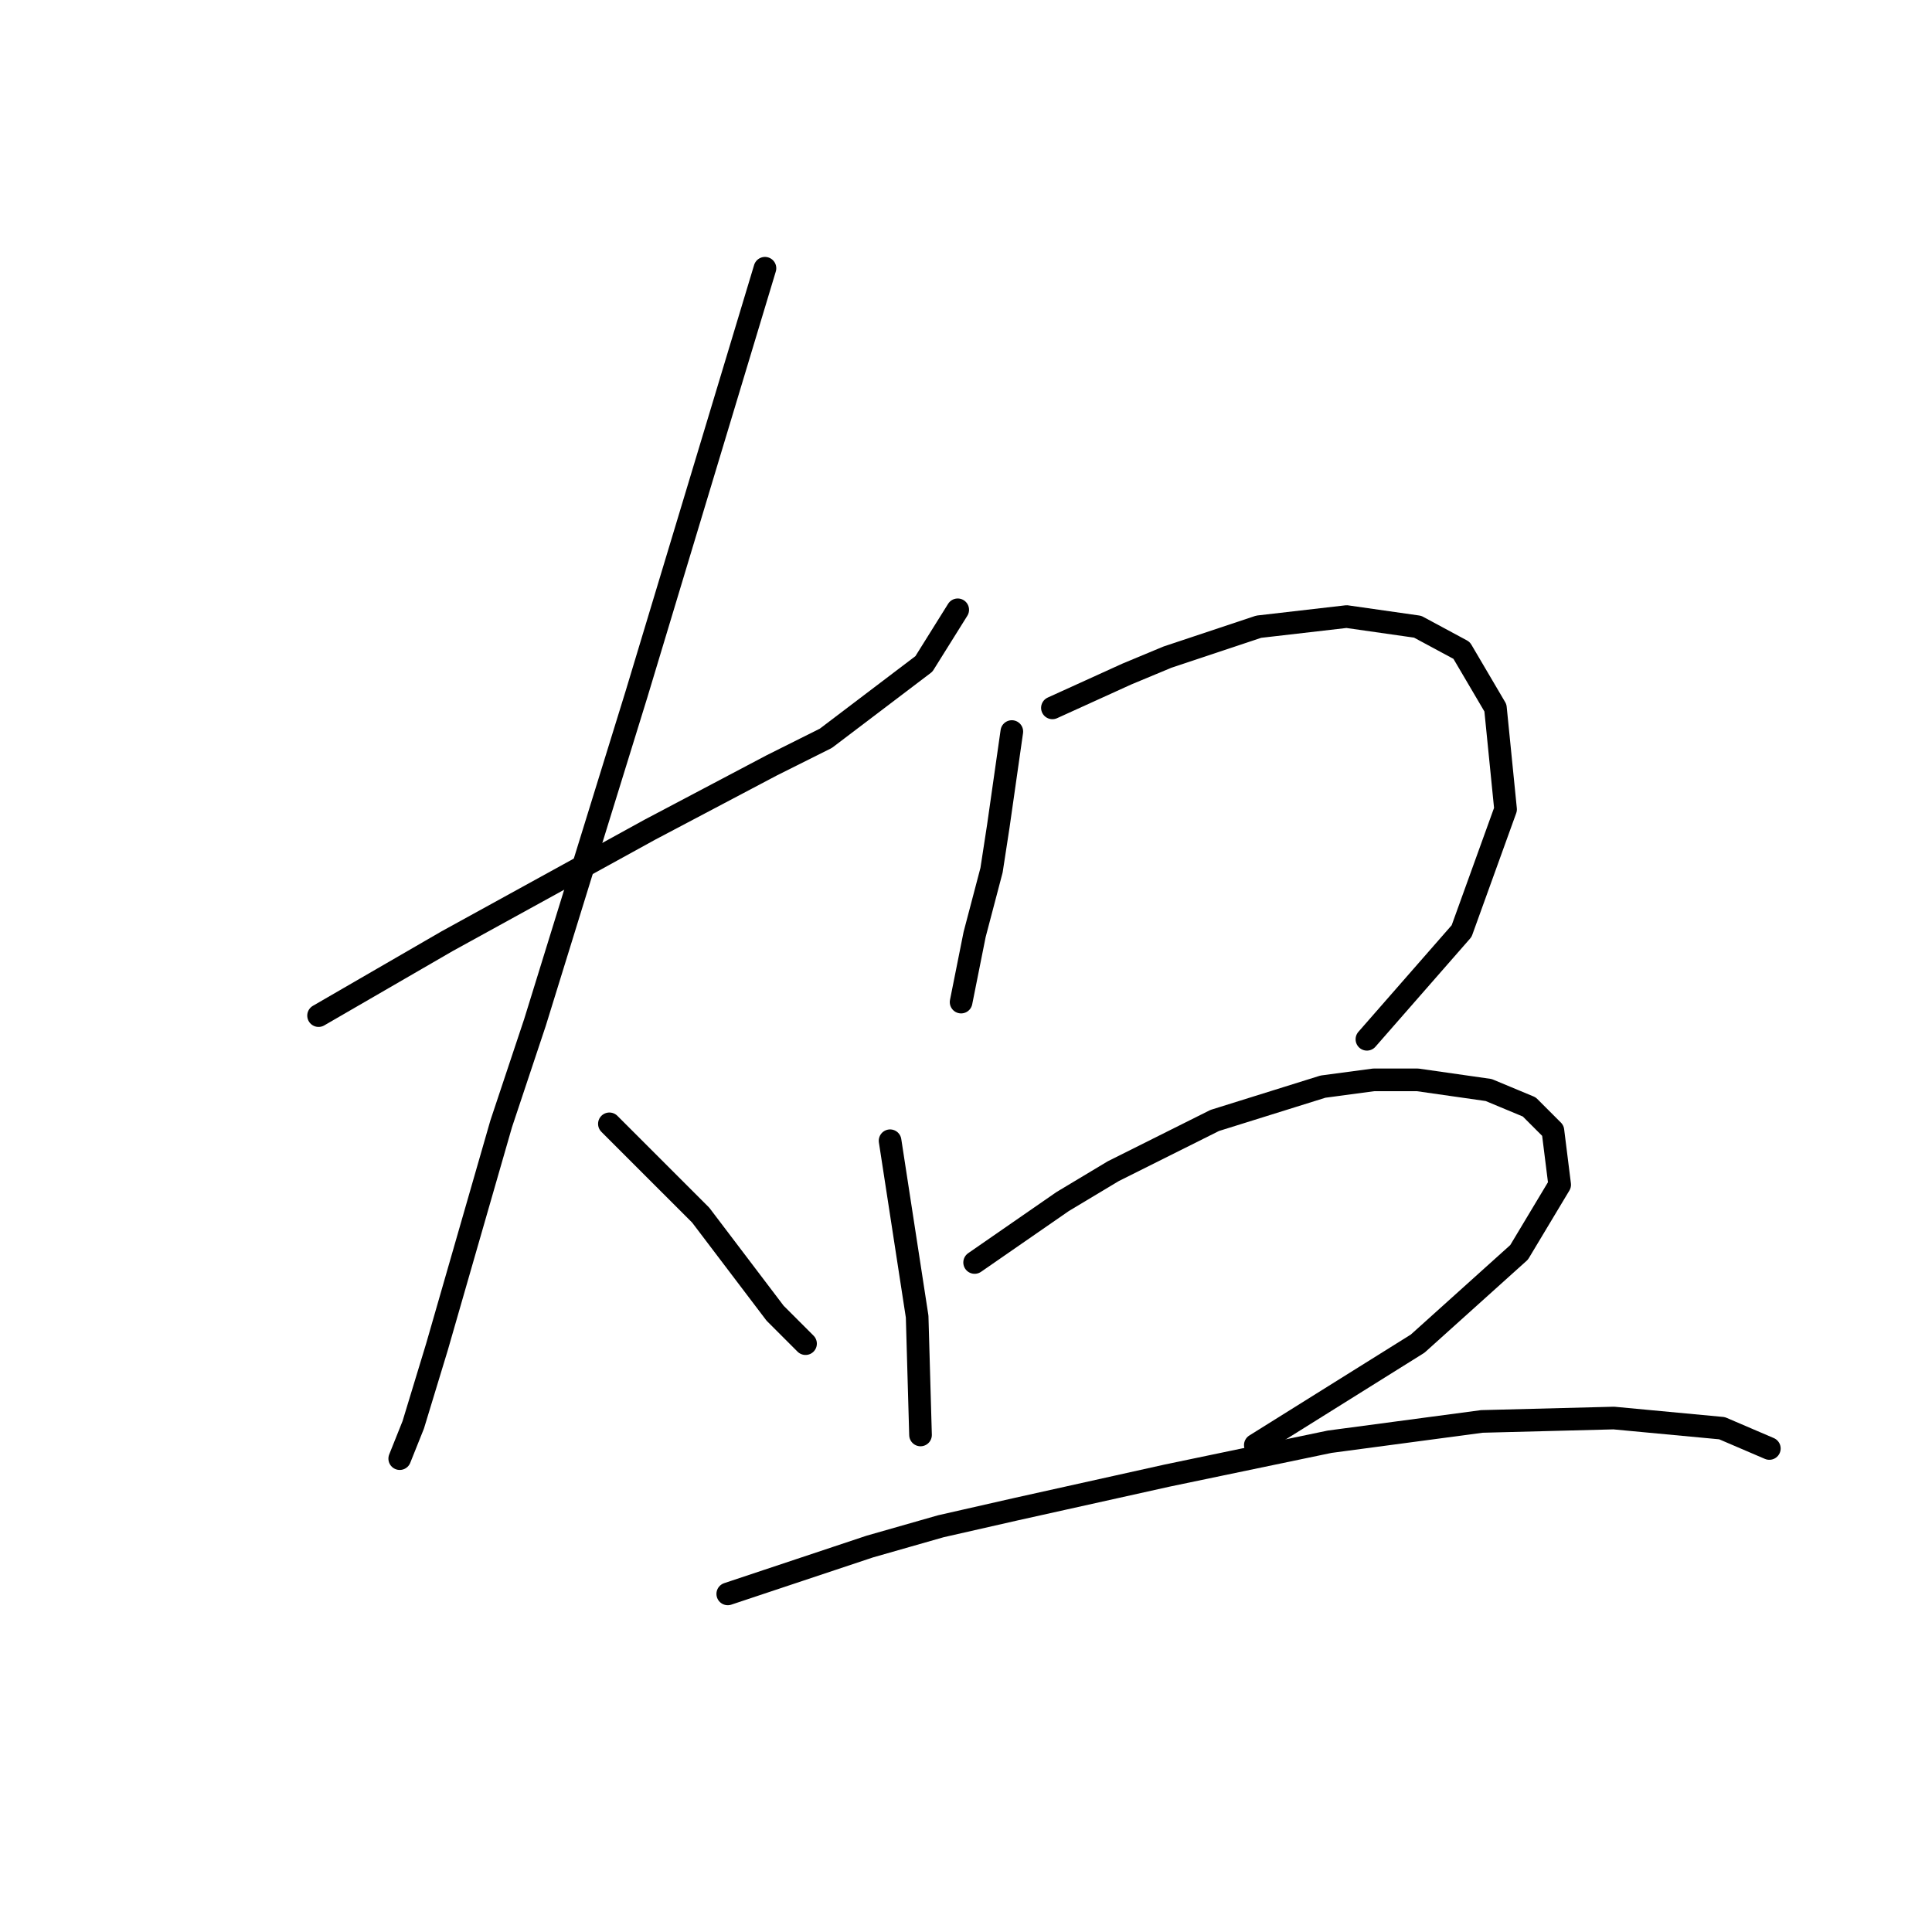 <?xml version="1.0" standalone="no"?>
    <svg width="256" height="256" xmlns="http://www.w3.org/2000/svg" version="1.1">
    <polyline stroke="black" stroke-width="3" stroke-linecap="round" fill="transparent" stroke-linejoin="round" points="42.212 134.574 50.726 129.645 59.24 124.716 86.126 109.929 102.257 101.415 109.427 97.83 122.422 87.972 126.903 80.802 126.903 80.802 " />
        <polyline stroke="black" stroke-width="3" stroke-linecap="round" fill="transparent" stroke-linejoin="round" points="101.361 35.544 92.847 63.775 84.333 92.005 70.89 135.471 66.409 148.914 57.895 178.488 54.759 188.795 52.966 193.276 52.966 193.276 " />
        <polyline stroke="black" stroke-width="3" stroke-linecap="round" fill="transparent" stroke-linejoin="round" points="80.748 148.914 84.781 152.947 88.814 156.98 92.847 161.012 102.705 174.007 104.946 176.248 106.738 178.04 106.738 178.04 " />
        <polyline stroke="black" stroke-width="3" stroke-linecap="round" fill="transparent" stroke-linejoin="round" points="134.072 96.934 133.176 103.207 132.28 109.481 131.384 115.306 129.143 123.82 127.351 132.782 127.351 132.782 " />
        <polyline stroke="black" stroke-width="3" stroke-linecap="round" fill="transparent" stroke-linejoin="round" points="139.45 93.797 144.379 91.557 149.308 89.316 154.685 87.076 166.784 83.043 178.434 81.699 187.844 83.043 193.67 86.18 198.151 93.797 199.495 107.24 193.67 123.372 181.123 137.711 181.123 137.711 " />
        <polyline stroke="black" stroke-width="3" stroke-linecap="round" fill="transparent" stroke-linejoin="round" points="117.941 151.154 119.733 162.805 121.526 174.455 121.974 190.139 121.974 190.139 " />
        <polyline stroke="black" stroke-width="3" stroke-linecap="round" fill="transparent" stroke-linejoin="round" points="129.143 167.286 134.969 163.253 140.794 159.22 147.515 155.187 160.958 148.466 175.298 143.985 182.019 143.088 187.844 143.088 197.255 144.433 202.632 146.673 205.768 149.81 206.665 156.98 201.287 165.942 187.844 178.04 166.336 191.483 166.336 191.483 " />
        <polyline stroke="black" stroke-width="3" stroke-linecap="round" fill="transparent" stroke-linejoin="round" points="96.432 211.2 105.842 208.063 115.252 204.926 124.662 202.238 134.52 199.997 154.685 195.516 176.194 191.035 196.358 188.347 213.834 187.898 228.174 189.243 234.447 191.931 234.447 191.931 " />
        </svg>